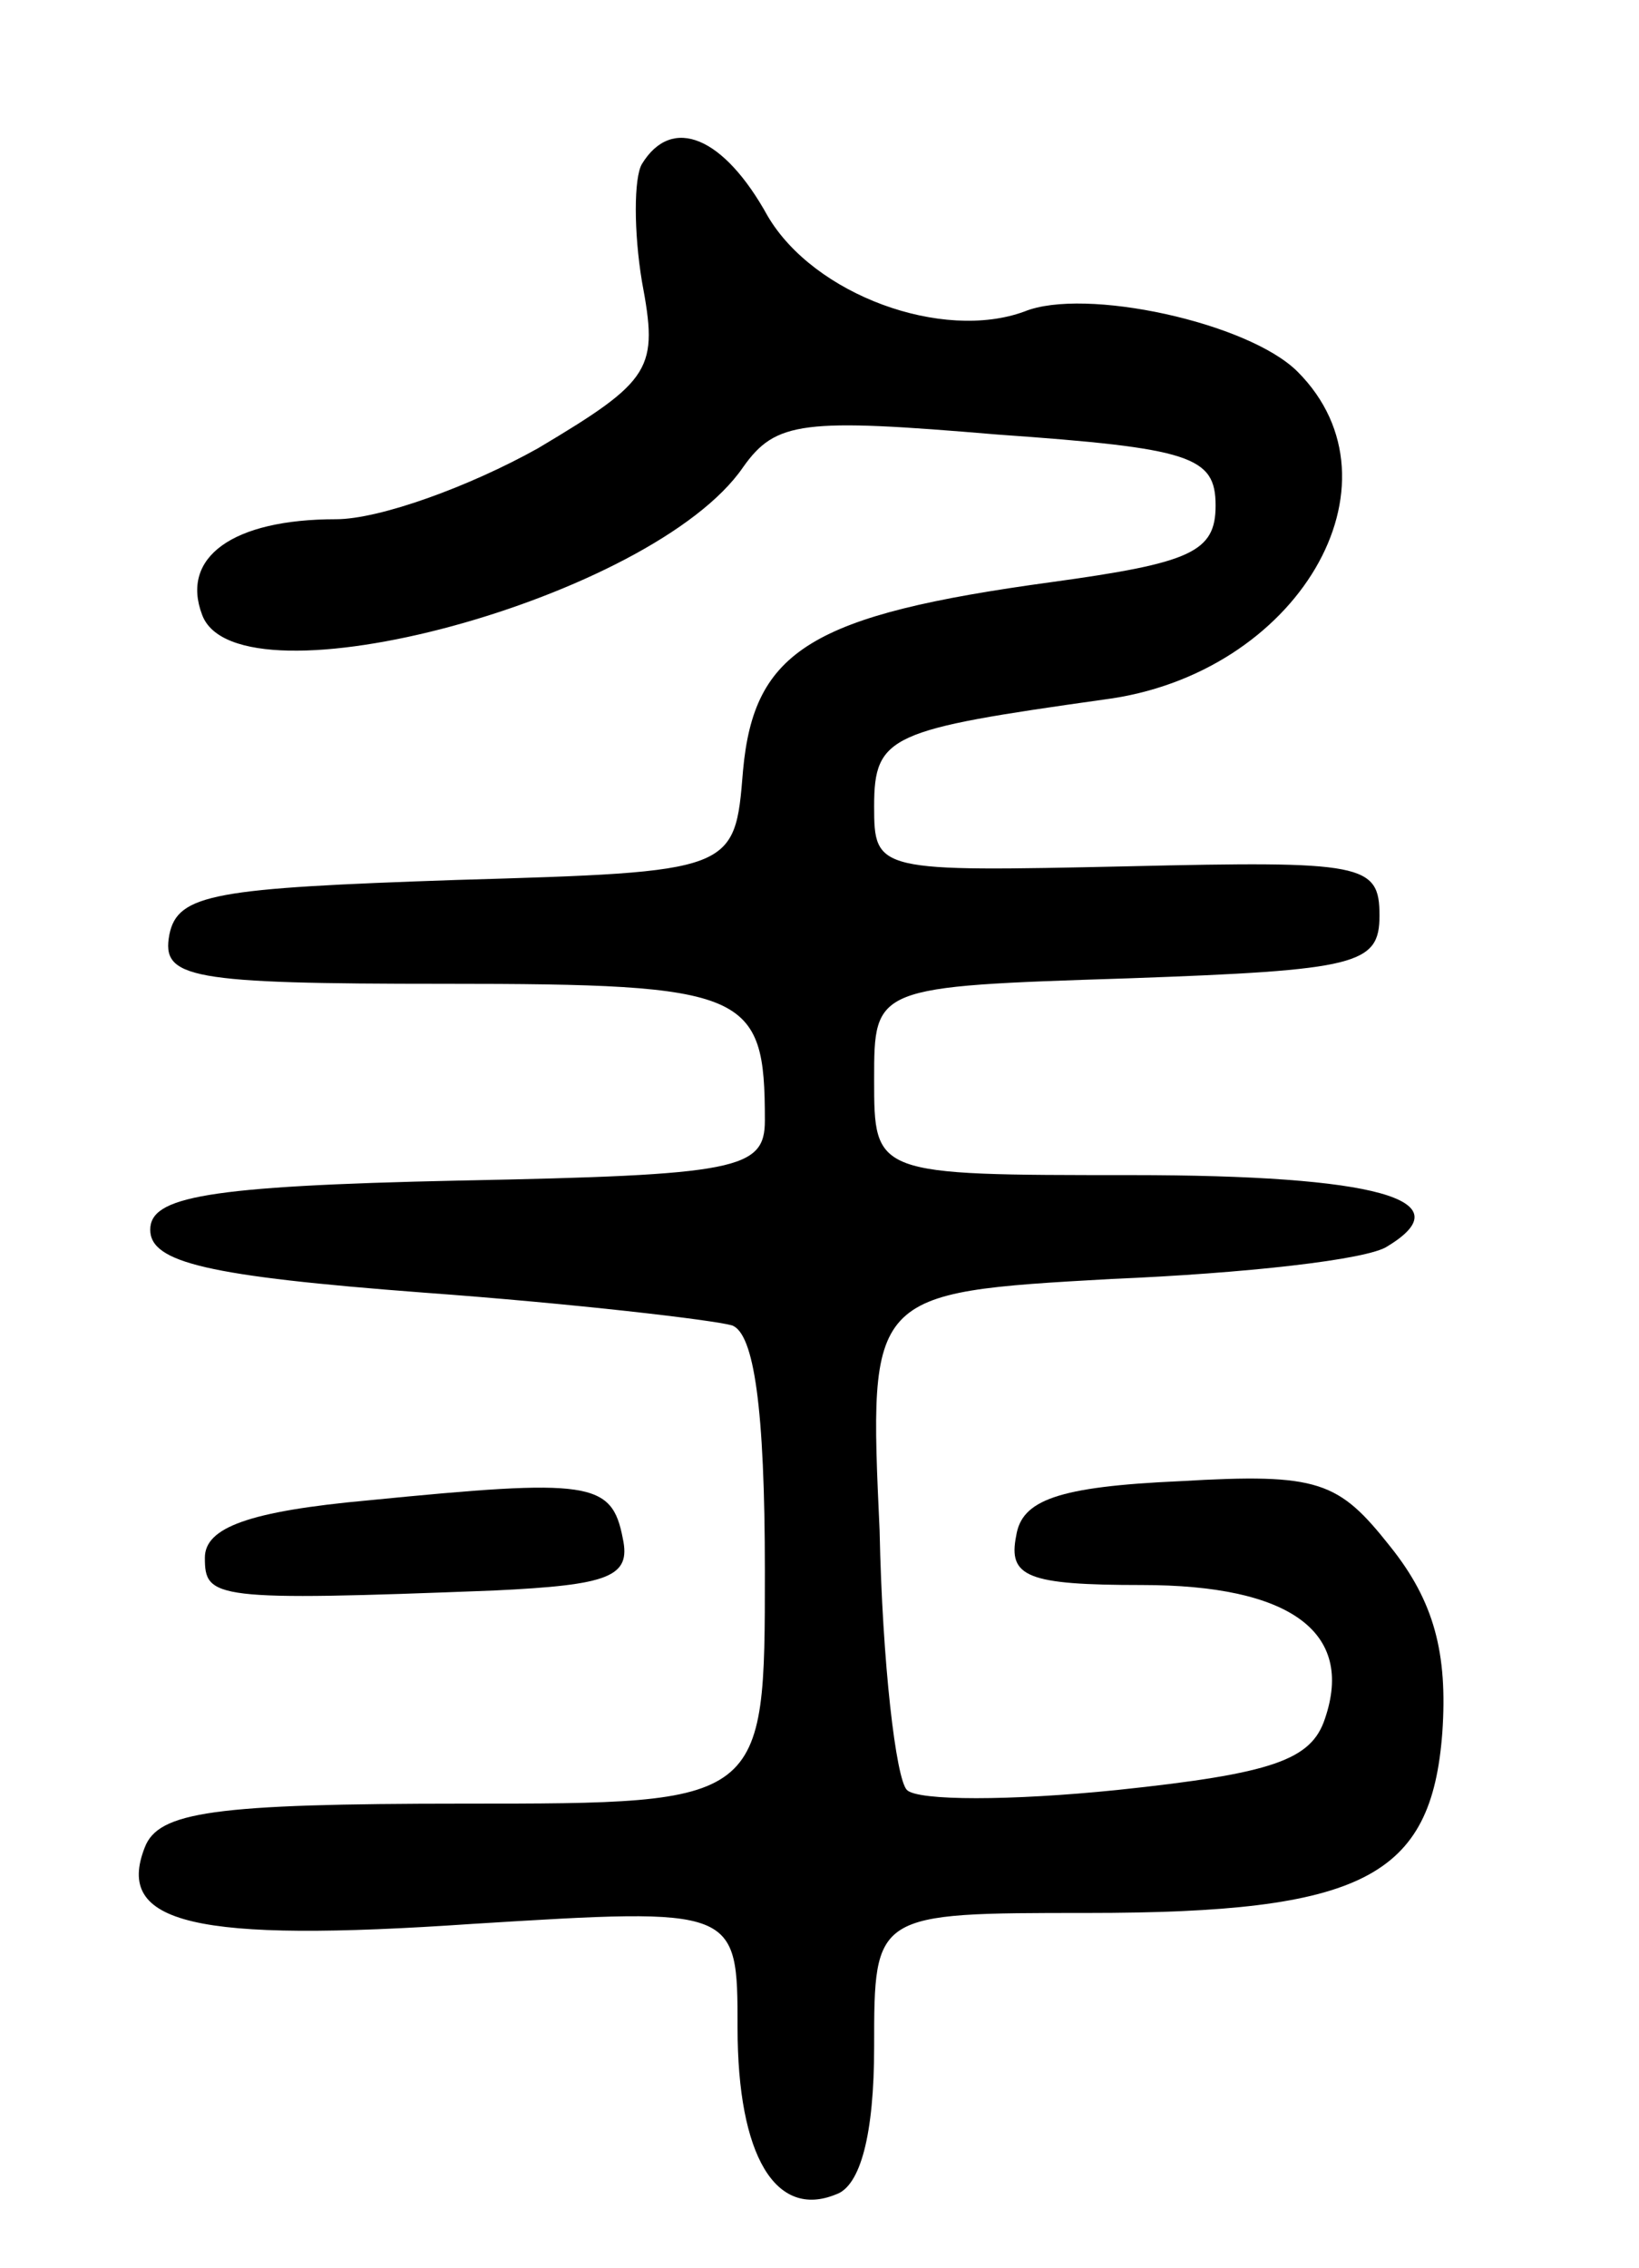 <svg version="1.0" xmlns="http://www.w3.org/2000/svg"
 width="60pt" height="83pt" viewBox="0 0 60 83"
 preserveAspectRatio="xMidYMid meet">
<g transform="translate(0,83) scale(0.1,-0.1)"
fill="#000000" stroke="none">
<path d="M235 770 c-3 -5 -3 -25 0 -43 6 -32 4 -36 -38 -61 -25 -14 -58 -26
-74 -26 -38 0 -57 -14 -49 -35 13 -35 165 6 198 54 12 17 22 18 93 12 71 -5
80 -8 80 -26 0 -17 -9 -21 -60 -28 -88 -12 -109 -25 -113 -69 -3 -37 -3 -37
-105 -40 -88 -3 -102 -5 -105 -20 -3 -16 7 -18 101 -18 111 0 117 -3 117 -50
0 -18 -10 -20 -112 -22 -93 -2 -113 -6 -113 -18 0 -12 21 -17 100 -23 55 -4
106 -10 113 -12 8 -3 12 -30 12 -90 0 -85 0 -85 -110 -85 -92 0 -112 -3 -117
-16 -11 -28 18 -35 120 -28 97 6 97 6 97 -38 0 -47 14 -70 36 -61 9 3 14 22
14 54 0 49 0 49 78 49 101 0 126 13 130 66 2 29 -3 48 -19 68 -19 24 -26 27
-77 24 -45 -2 -58 -7 -60 -20 -3 -15 4 -18 46 -18 54 0 78 -17 67 -49 -5 -15
-19 -20 -76 -26 -39 -4 -73 -4 -77 0 -4 4 -9 46 -10 95 -4 87 -4 87 85 92 48
2 94 7 101 12 28 17 -4 26 -94 26 -94 0 -94 0 -94 35 0 34 0 34 93 37 84 3 92
5 92 23 0 19 -6 20 -92 18 -92 -2 -93 -2 -93 22 0 26 6 28 84 39 71 9 112 79
71 120 -18 18 -78 31 -100 22 -30 -11 -77 6 -94 35 -16 29 -35 37 -46 19z"/>
<path d="M135 281 c-44 -4 -60 -10 -60 -21 0 -15 3 -16 106 -12 42 2 50 5 47
19 -4 21 -12 22 -93 14z"/>
</g>
</svg>
